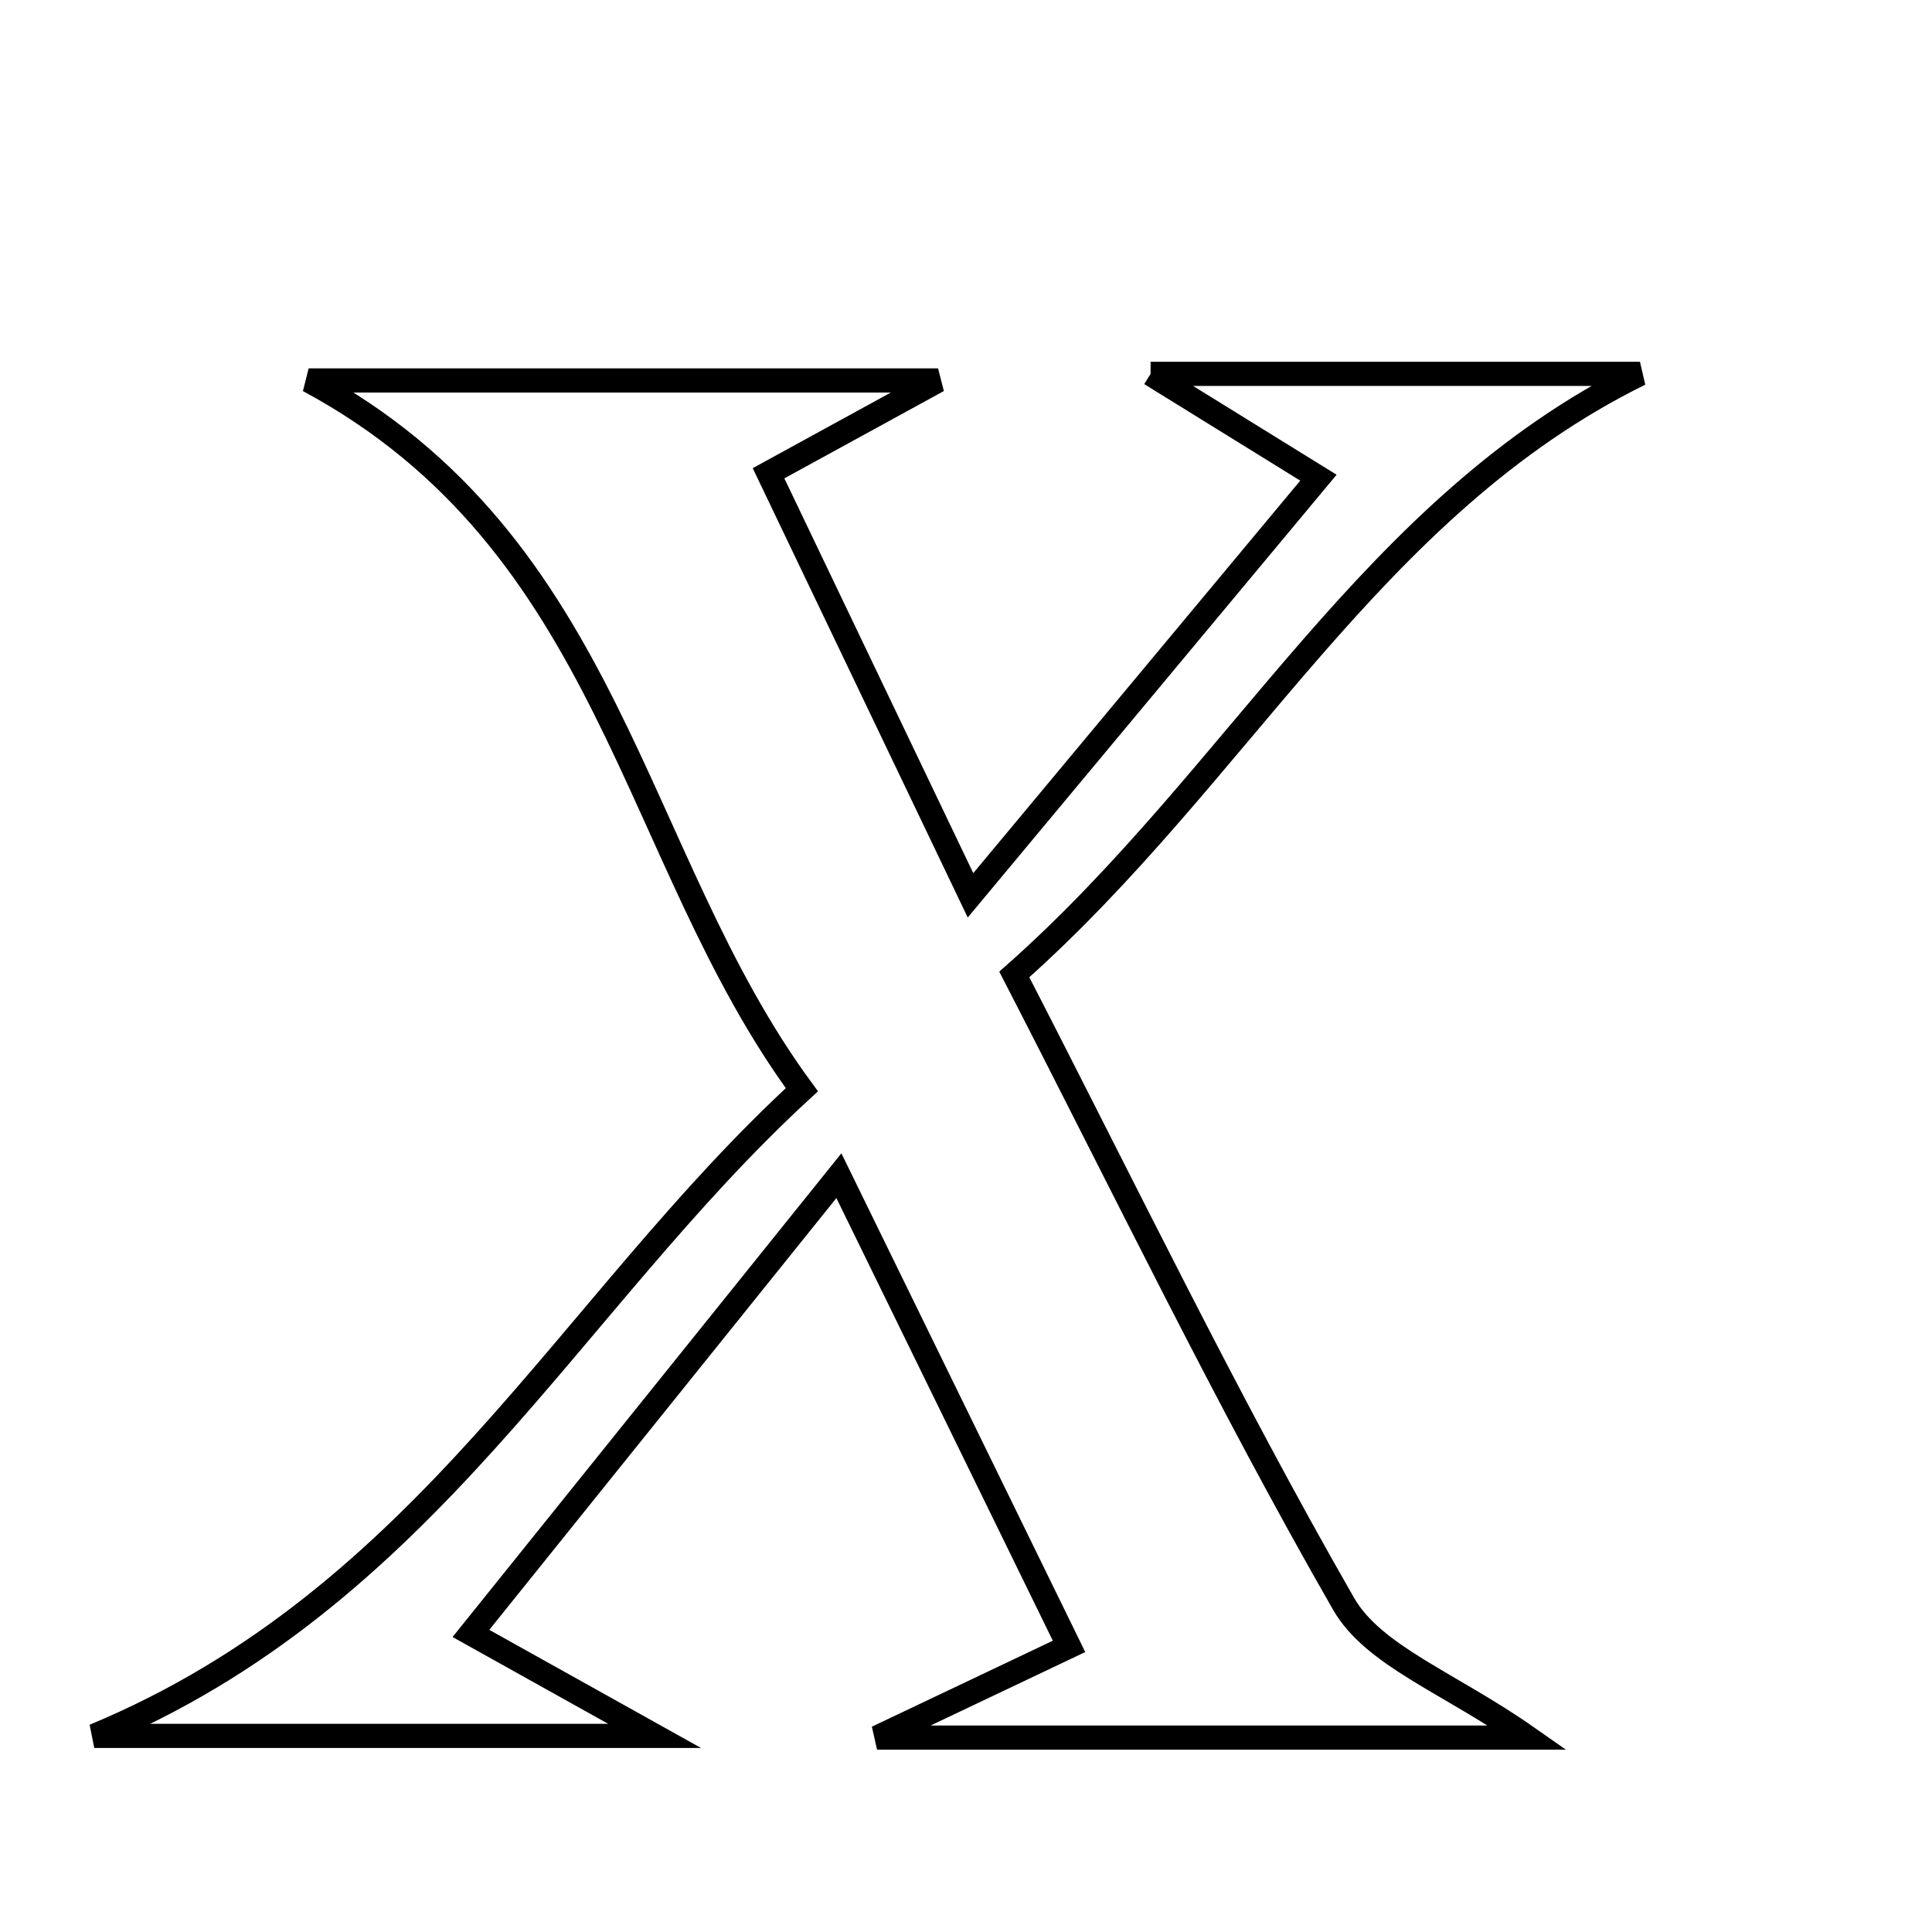 <svg xmlns="http://www.w3.org/2000/svg" viewBox="0.0 0.0 24.0 24.0" height="200px" width="200px"><path fill="none" stroke="black" stroke-width=".3" stroke-opacity="1.0"  filling="0" d="M14.293 4.644 C16.732 4.644 18.552 4.644 20.372 4.644 C17.033 6.288 15.405 9.621 12.6 12.105 C13.969 14.761 15.238 17.392 16.688 19.919 C17.061 20.572 18.001 20.901 18.977 21.585 C16.248 21.585 13.874 21.585 10.895 21.585 C11.923 21.097 12.448 20.848 13.28 20.452 C12.38 18.611 11.481 16.773 10.421 14.605 C8.801 16.62 7.398 18.365 5.85 20.291 C6.65 20.737 7.155 21.019 8.132 21.564 C5.625 21.564 3.651 21.564 1.171 21.564 C5.306 19.843 7.049 16.217 9.961 13.537 C7.837 10.646 7.607 6.755 3.834 4.726 C6.524 4.726 8.868 4.726 11.653 4.726 C10.801 5.192 10.285 5.474 9.547 5.879 C10.333 7.523 11.098 9.12 12.056 11.122 C13.58 9.292 14.907 7.699 16.378 5.934 C15.729 5.532 15.259 5.241 14.293 4.644"></path></svg>